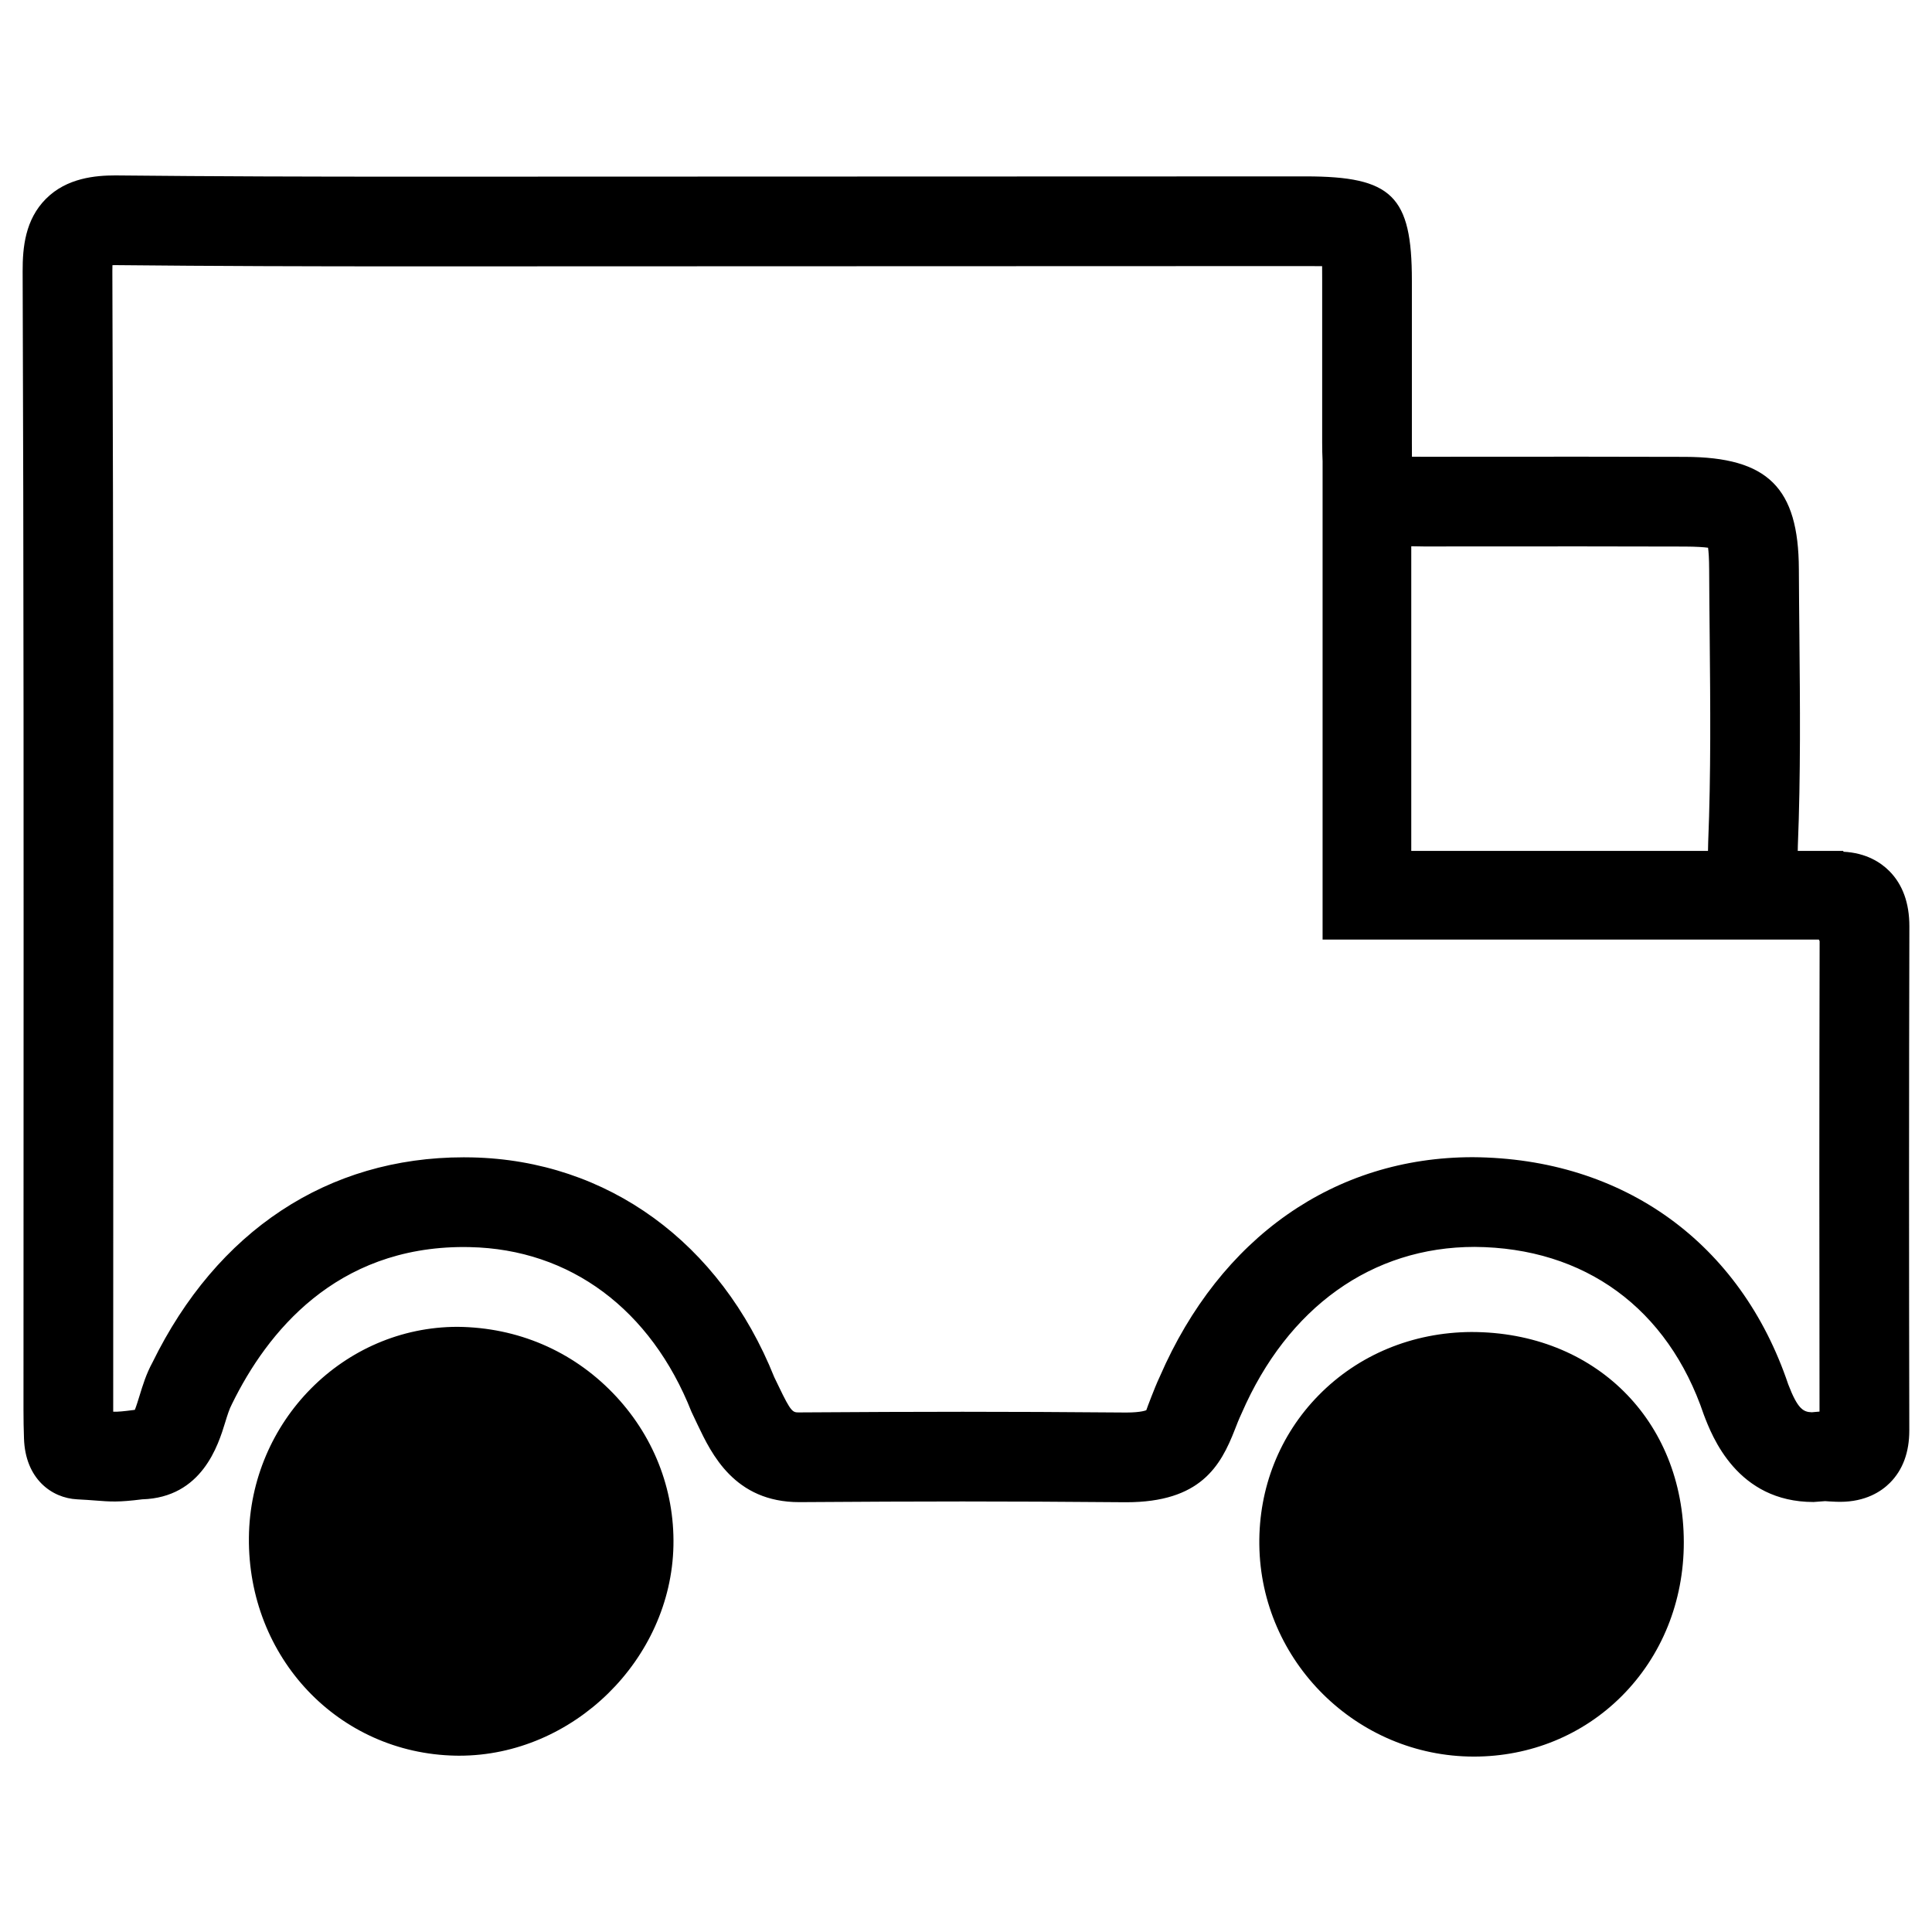 <?xml version="1.0" encoding="utf-8"?>
<!-- Generator: Adobe Illustrator 16.0.4, SVG Export Plug-In . SVG Version: 6.00 Build 0)  -->
<!DOCTYPE svg PUBLIC "-//W3C//DTD SVG 1.1//EN" "http://www.w3.org/Graphics/SVG/1.1/DTD/svg11.dtd">
<svg version="1.1" id="Layer_1" xmlns="http://www.w3.org/2000/svg" xmlns:xlink="http://www.w3.org/1999/xlink" x="0px" y="0px"
	 width="512px" height="512px" viewBox="0 0 512 512" enable-background="new 0 0 512 512" xml:space="preserve">
<path d="M178.468,409.633c-0.619,30.166-26.599,55.643-56.722,55.643l-1.01-0.008c-31.036-0.596-55.092-25.988-54.774-57.816
	c0.309-30.785,25.115-55.828,55.301-55.828c15.904,0.154,30.312,6.369,41.107,17.496
	C173.063,380.14,178.778,394.527,178.468,409.633z M389.919,352.994c-15.562,0.084-29.935,6.035-40.458,16.762
	c-10.331,10.51-15.911,24.578-15.727,39.605c0.364,30.939,25.855,56.131,56.826,56.152h0.039c14.943,0,28.857-5.695,39.188-16.041
	c10.618-10.635,16.453-25.113,16.438-40.777C446.189,376.418,422.639,352.994,389.919,352.994z M505.984,379.049
	c0.008,5.811-1.718,10.494-5.131,13.914c-2.29,2.299-6.454,5.039-13.233,5.039l-1.099-0.023c-1.455-0.061-2.298-0.117-2.848-0.162
	l-3.064,0.23c-20.261,0-26.899-17.418-29.083-23.146c-9.519-28.215-31.597-44.258-60.726-44.459
	c-27.249,0-49.567,16.059-61.74,44.064c-0.789,1.695-1.3,3.018-1.78,4.264c-3.8,9.791-9.162,19.34-28.834,19.34h-0.102
	c-34.093-0.285-52.411-0.256-86.531-0.029c-17.161,0-23.267-12.809-26.916-20.455l-1.652-3.488
	c-10.752-27.164-32.149-43.076-58.71-43.641l-1.633-0.023c-33.934,0-52.124,22.605-61.411,41.566
	c-0.727,1.354-1.296,3.211-1.799,4.859c-1.842,6.014-6.109,19.959-22.013,20.438c-6.361,0.797-8.369,0.627-12.444,0.311
	c-1.242-0.094-2.73-0.209-4.79-0.311c-6.798-0.34-13.767-5.471-14.088-16.174c-0.09-2.445-0.132-4.977-0.132-7.498l0.016-67.268
	c0.027-78.161,0.051-156.311-0.239-234.465c-0.024-6.427,0.691-13.744,6.175-19.25c5.534-5.552,13.156-6.195,18.411-6.195
	c26.234,0.268,51.831,0.333,77.427,0.333l237.979-0.077c22.906,0,28.169,5.157,28.169,27.604v42.935c0,1.243,0,2.548,0.017,3.75
	c1.037,0.009,2.143,0.013,3.204,0.013l41.549-0.021c9.216,0,18.434,0.013,27.651,0.047c21.885,0.077,30.058,8.149,30.135,29.783
	c0.023,5.809,0.085,11.632,0.139,17.451c0.171,18.264,0.349,37.147-0.41,55.828c-0.021,0.515-0.026,0.958-0.025,1.368h12.08v0.212
	c6.104,0.296,9.968,2.893,12.16,5.094c3.554,3.556,5.349,8.505,5.34,14.711C505.891,290.037,505.891,334.551,505.984,379.049z
	 M374,144.761V225.5h78.636c0.001-0.814,0.021-1.598,0.052-2.338c0.744-18.082,0.566-36.663,0.396-54.628
	c-0.055-5.863-0.117-11.726-0.14-17.583c-0.008-2.944-0.146-4.729-0.287-5.797c-1.113-0.15-3.002-0.298-6.158-0.31
	c-9.194-0.035-18.38-0.046-27.566-0.046l-41.572,0.019C376.19,144.815,375.076,144.796,374,144.761z M482.219,249.403L482.013,249
	H350.5v-3.25V225.5V122.231c-0.072-1.552-0.11-3.192-0.11-4.949V74.347c0-1.266,0-2.593-0.016-3.812
	c-1.386-0.02-2.926-0.02-4.381-0.02l-237.979,0.077c-25.677,0-51.355-0.066-77.028-0.329c-0.572-0.016-0.843,0.003-1.188,0.015
	c-0.016,0.441-0.027,0.96-0.023,1.567c0.29,78.182,0.268,156.367,0.24,234.558L30,373.664c0,0.154,0,0.301,0,0.457
	c1.374,0.037,2.794-0.117,5.305-0.441l0.434-0.062c0.414-1.045,0.878-2.562,1.224-3.678c0.835-2.73,1.778-5.826,3.424-8.836
	c17.088-34.91,46.479-54.404,82.519-54.404l2.141,0.023c35.916,0.773,65.846,22.543,80.143,58.25l1.172,2.422
	c3.297,6.91,3.737,6.91,5.382,6.91c17.049-0.107,30.204-0.17,43.36-0.17c13.149,0,26.297,0.061,43.392,0.201
	c4.057-0.008,5.271-0.619,5.286-0.619c0.046-0.217,0.797-2.145,1.338-3.553c0.675-1.719,1.387-3.543,2.283-5.447
	c15.981-36.775,46.247-58.049,82.892-58.049c39.985,0.27,70.994,22.773,83.608,60.207c2.516,6.58,4.024,7.322,6.237,7.391l1.115-0.1
	c0.363-0.031,0.673-0.062,0.936-0.078C482.118,332.353,482.127,290.875,482.219,249.403z"/>
</svg>
